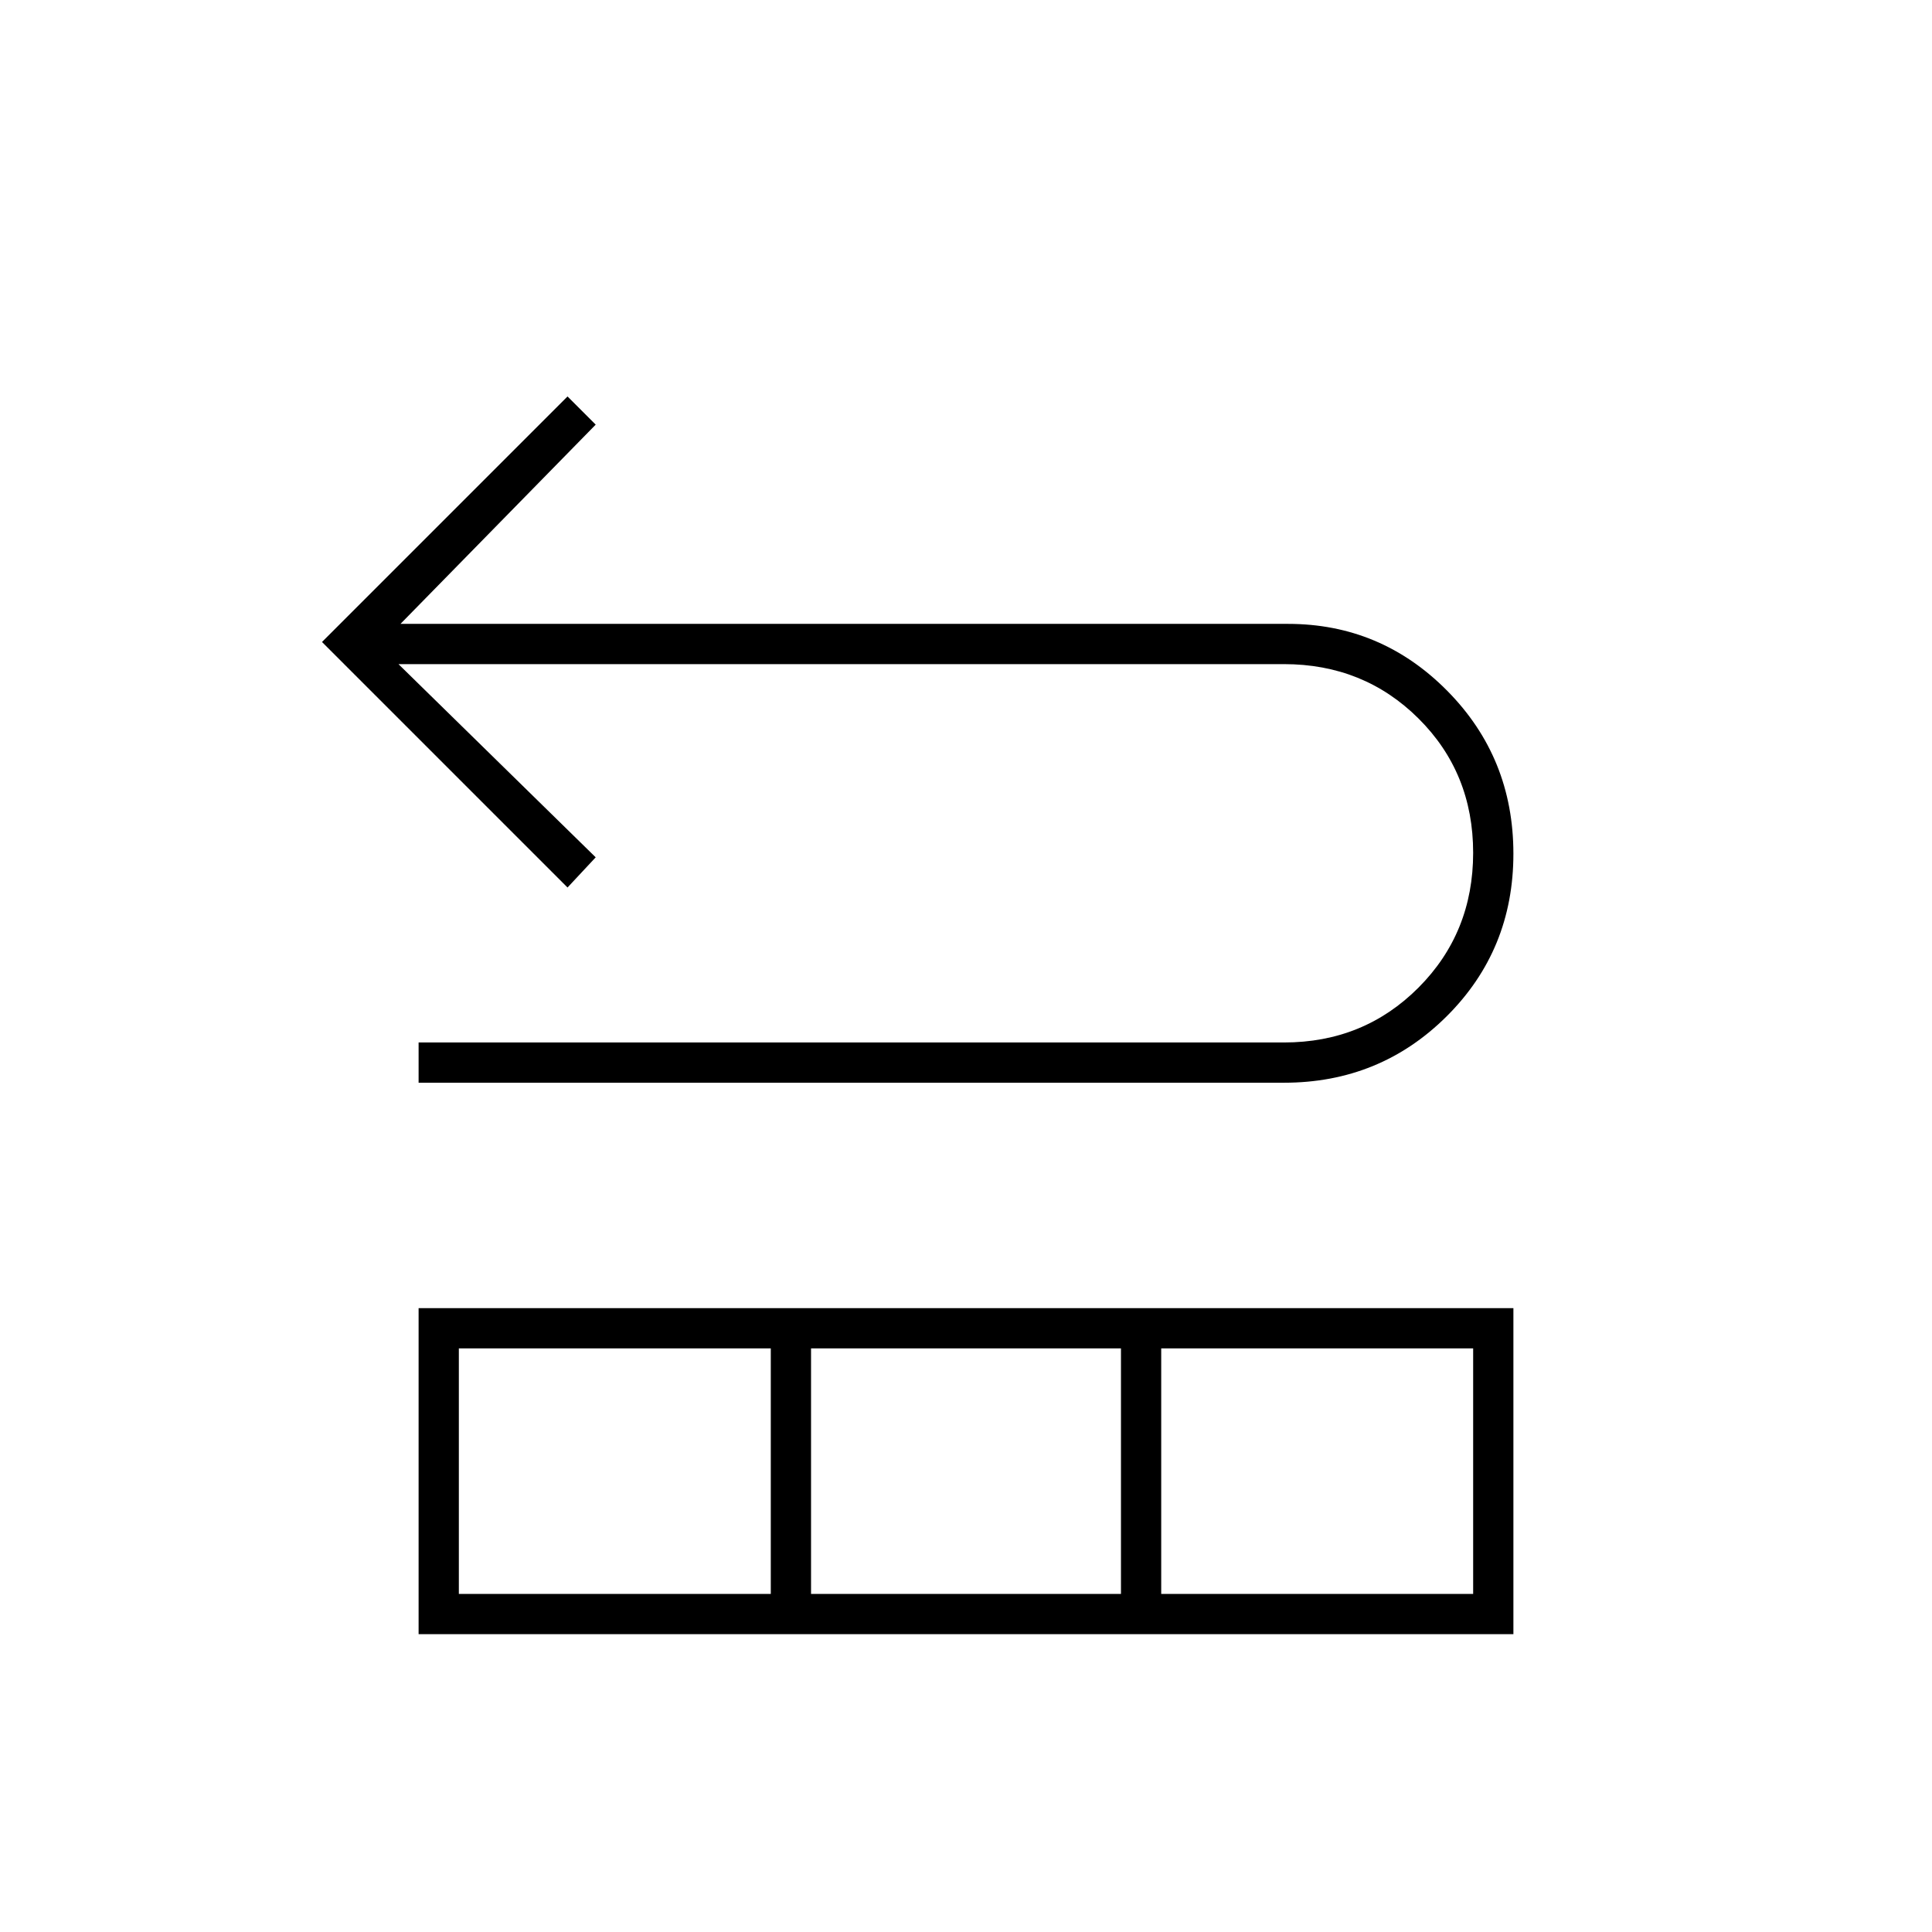 <svg xmlns="http://www.w3.org/2000/svg" height="20" viewBox="0 -960 960 960" width="20"><path d="M208-422v-20h430q39.65 0 66.83-27.25 27.17-27.25 27.17-67T704.83-603q-27.18-27-66.83-27H198l98 96-14 15-122-122 122-122 14 14-97 99h441q46.2 0 79.1 33.23 32.9 33.23 32.9 81T718.84-455q-33.17 33-80.84 33H208Zm0 274v-162h544v162H208Zm20-20h155v-122H228v122Zm175 0h154v-122H403v122Zm174 0h155v-122H577v122Z"/></svg>